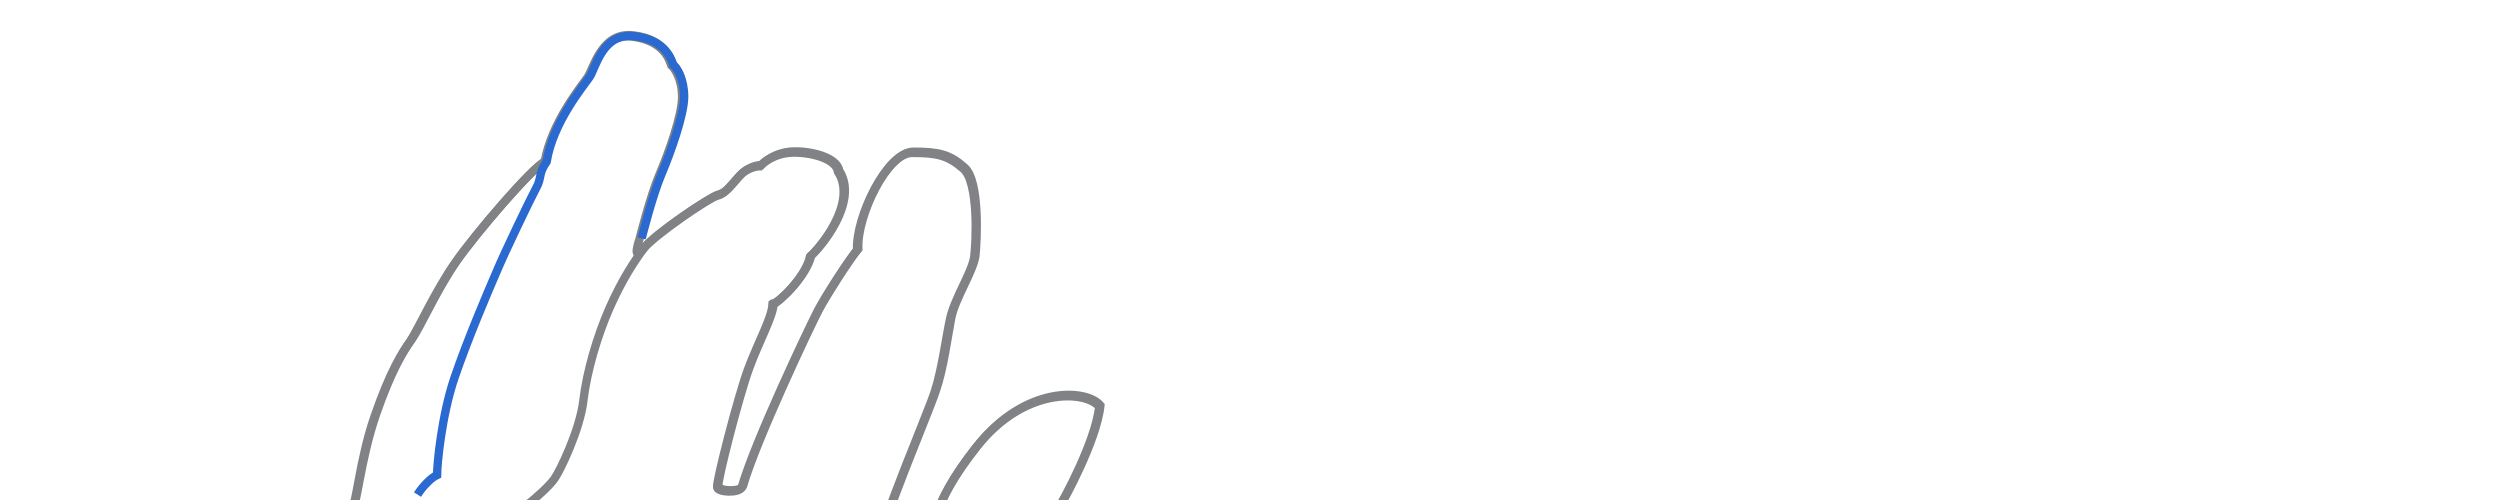 <svg xmlns="http://www.w3.org/2000/svg" xmlns:xlink="http://www.w3.org/1999/xlink" version="1.1" 
     viewBox="40 115 600 120" style="enable-background:new 0 0 716.3 380;" xml:space="preserve">
    <g xmlns="http://www.w3.org/2000/svg" style="display: block; fill:none; stroke-width:2">
        <path stroke="#808285" d="M205.4,381.4c4.4-5.4,8.7-10.4,15.4-15.6c6.7-5.2,11.4-9.4,15.6-13.7s15.4-16.7,24.8-23.9   c9.4-7.3,12.7-11.8,15.2-15.2c2.9-4,1.3-15.8,7.4-29c6.2-13.2,5.5-16.8,5.5-16.8s3.9-4,4.3-8.8c0.4-4.8,0.1-17.5,3.2-20.5l-2.1-2.1   c0,0,8.2-14.5,9.1-23.2c-3.2-3.9-17.9-4.9-29.5,9.7c-11.5,14.6-11.2,21.6-10.4,27.4c-3,2-4.5,7.3-6.6,12.1s-3.7,8.9-3.6,9.9   c-1,0.1-6,5.4-7.6,9.5s0.7-20.1,3.3-31.3c2.6-11.1,13.1-35.3,14.9-40.8c1.8-5.5,2.7-12.9,3.7-17.5c0.9-4.6,5.3-11.3,5.8-14.9   c0.5-3.7,1.1-18-2.6-21.2c-3.7-3.2-6.2-3.8-12.3-3.8c-6.1,0-13.6,15.5-13.2,23.3c-2,2.4-7.6,11-9.5,14.7s-15,31.1-18.2,42.3   c-0.7,1.4-5.6,1.2-5.9,0c-0.3-1.2,5-21.8,7.4-28.3c2.4-6.5,5.7-12.3,5.9-15.6c1.3-0.3,7.9-6.5,9-11.5c2-1.7,11.6-12.8,6.7-20.4   c-0.5-3.6-8.5-5.1-12.6-4.4c-4,0.7-6.1,3.1-6.1,3.1s-2.8,0-5,2.4c-2.2,2.4-3.3,4.2-5.3,4.7s-15,9.4-17.8,12.8   c-2.8,3.3-0.8-2.5-0.8-2.5s2.6-10.4,4.8-15.5c2.2-5.1,5.4-14.2,5.4-18.5c0-4.3-1.8-7-2.6-7.6c-0.4-1.1-1.6-5.9-9.3-6.9   c-7.6-0.9-9.3,7.6-10.8,9.8c-1.5,2.2-8.7,10.9-10.3,20.3c-3,1.3-16.7,17.3-21.5,24.2c-4.8,6.9-8.8,15.8-10.7,18.7   c-2,2.8-4.9,7.4-8.6,18.1c-3.7,10.7-4.2,20.8-6.4,26.2c-2.1,5.4-8.3,21.2-9,27.3c-0.7,6.1,0.8,57.7-0.7,63s-2,7.6-2.1,10.2   c-0.1,2.5-20.4,39.6-20.8,40.1H205.4z"/>
        <path stroke="#808285" d="M91.2,381.4c0.4-0.5,20.6-37.5,20.8-40.1c0.1-2.5,0.6-4.8,2.1-10.2s0-57,0.7-63c0.7-6.1,6.9-21.9,9-27.3   c2.1-5.4,2.7-15.4,6.4-26.2c3.7-10.7,6.6-15.3,8.6-18.1c2-2.8,5.9-11.7,10.7-18.7c4.8-6.9,18.5-22.9,21.5-24.2   c1.5-9.4,8.8-18.1,10.3-20.3c1.5-2.2,3.1-10.8,10.8-9.8c7.6,0.9,8.9,5.8,9.3,6.9c0.9,0.6,2.6,3.4,2.6,7.6c0,4.3-3.2,13.3-5.4,18.5"/>
        <path stroke="#808285" d="M166.5,236.2c2.1-1.7,5.1-4.3,6.5-6.2c1.4-1.9,6.2-11.9,7-18.8c0.8-6.9,3.3-15.5,6.3-22.3   c3-6.8,6-11.3,8.3-14.4c2.2-3.1,15.8-12.3,17.8-12.8s3.1-2.3,5.3-4.7c2.2-2.4,5-2.4,5-2.4s2.1-2.4,6.1-3.1c4-0.7,12,0.8,12.6,4.4   c4.9,7.6-4.7,18.7-6.7,20.4c-1.1,5-7.7,11.2-9,11.5c-0.2,3.3-3.5,9-5.9,15.6c-2.4,6.5-7.7,27.1-7.4,28.3c0.3,1.2,5.2,1.4,5.9,0   c3.2-11.1,16.3-38.7,18.2-42.3s7.5-12.3,9.5-14.7c-0.4-7.8,7-23.3,13.2-23.3c6.1,0,8.7,0.6,12.3,3.8c3.7,3.2,3,17.5,2.6,21.2   c-0.5,3.7-4.9,10.3-5.8,14.9c-0.9,4.6-1.8,12-3.7,17.5c-1.8,5.5-12.3,29.7-14.9,40.8c-2.6,11.1-4.9,35.4-3.3,31.3s6.6-9.4,7.6-9.5   c-0.1-1,1.4-5.2,3.6-9.9s3.6-10.1,6.6-12.1c-0.8-5.8-1.2-12.8,10.4-27.4c11.5-14.6,26.2-13.7,29.5-9.7c-0.9,8.7-9.1,23.2-9.1,23.2   l2.1,2.1c-3.1,3-2.9,15.7-3.2,20.5c-0.4,4.8-4.3,8.8-4.3,8.8s0.6,3.6-5.5,16.8c-6.2,13.2-4.5,25.1-7.4,29   c-2.5,3.4-5.8,7.9-15.2,15.2c-9.4,7.3-20.6,19.6-24.8,23.9s-9,8.5-15.6,13.7c-6.7,5.2-11,10.2-15.4,15.6"/>
        <path stroke="#2969D0" d="M140.2,233.7c1.2-1.9,3.2-4,4.7-4.7c0-2.6,1.1-14.3,4.2-23.4s8-20.6,10-25.2c1.9-4.6,8.2-17.7,9.6-20.3   c1.4-2.5,0.4-3.3,2.5-6.3c1.5-9.4,8.8-18.1,10.3-20.3c1.5-2.2,3.1-10.8,10.8-9.8c7.6,0.9,8.9,5.8,9.3,6.9c0.9,0.6,2.6,3.4,2.6,7.6   c0,4.3-3.2,13.3-5.4,18.5c-2.2,5.1-4.8,15.5-4.8,15.5"/>
    </g>
</svg>